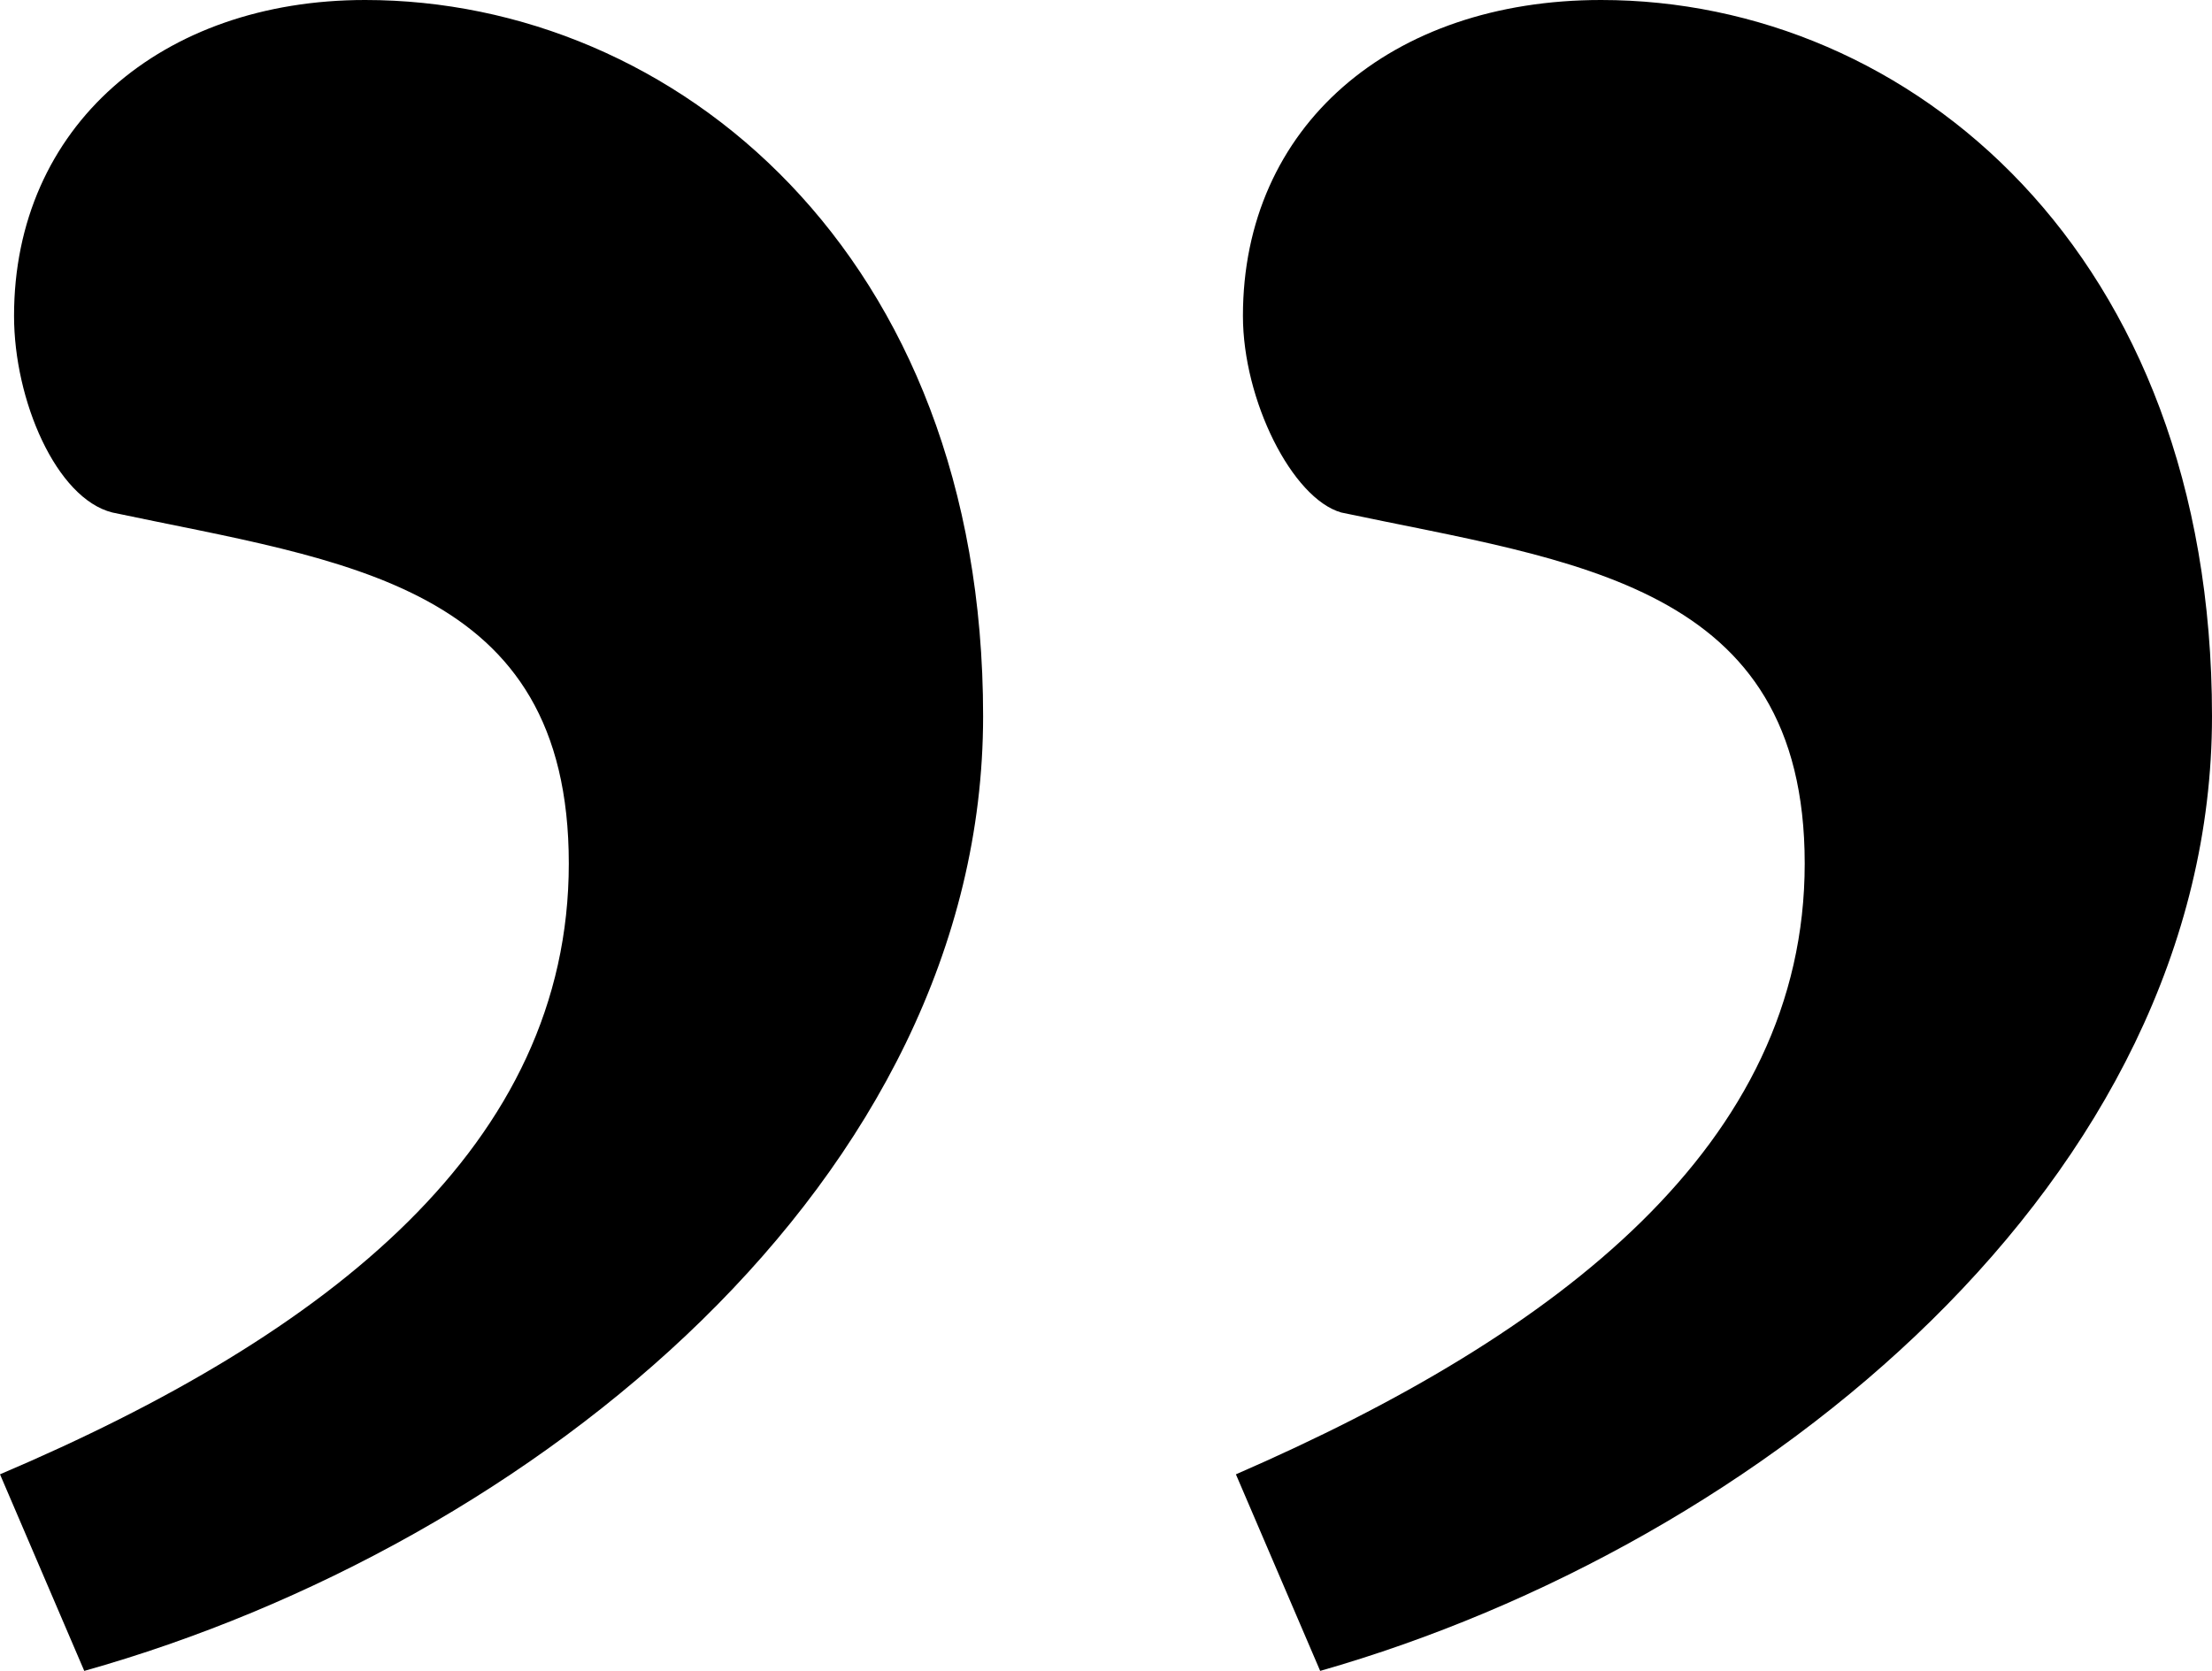 <svg xmlns="http://www.w3.org/2000/svg" viewBox="0 0 63 47.6"><title>&amp;apos;&amp;apos;</title><g id="Layer_2" data-name="Layer 2"><g id="katman_1" data-name="katman 1"><path d="M0,42c9.4-4,16.2-9.4,16.2-17.4s-6.4-8.6-13-10C1.6,14.2.4,11.4.4,9c0-5.4,4.2-9,10-9C19.2,0,28,7.2,28,20.4S15.2,44,2.4,47.6Z"/><path d="M35.2,42c9.2-4,16.2-9.4,16.2-17.4s-6.6-8.6-13.2-10c-1.4-.4-2.8-3.2-2.8-5.6,0-5.4,4.2-9,10.2-9C54.4,0,63,7.2,63,20.4S50.2,44,37.6,47.6Z"/></g></g></svg>